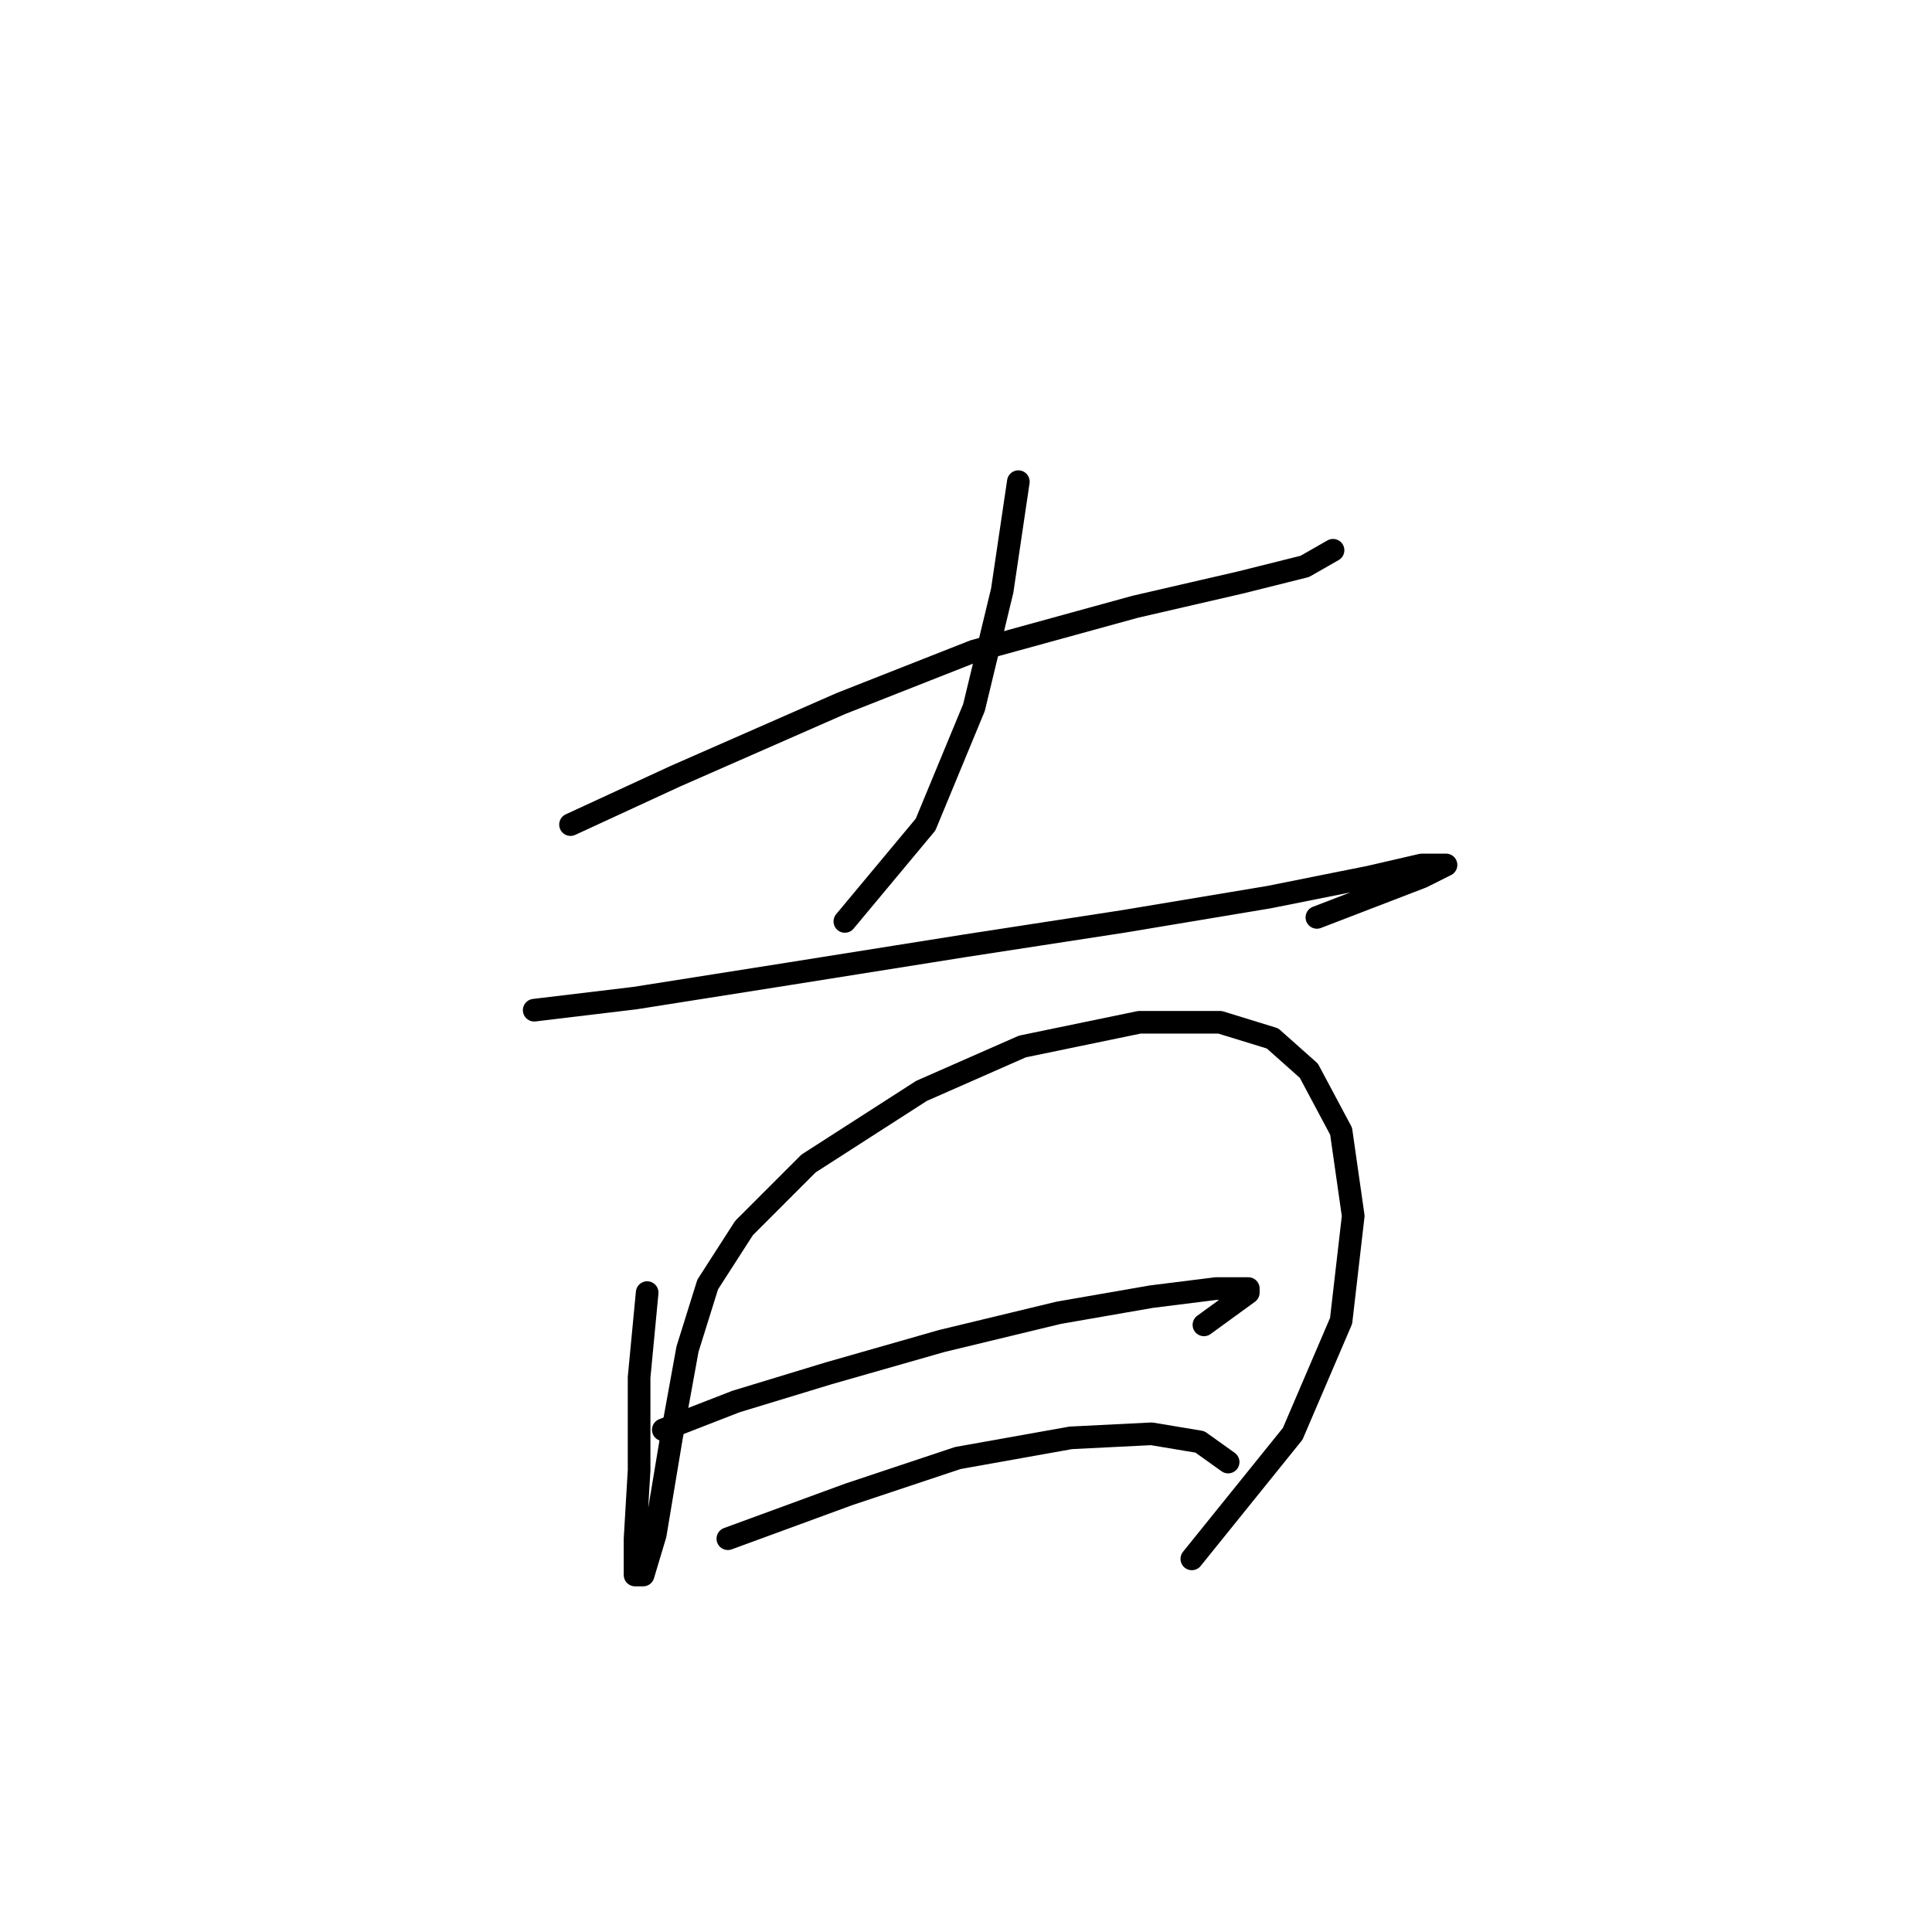 <?xml version="1.0" standalone="no"?>
    <svg width="256" height="256" xmlns="http://www.w3.org/2000/svg" version="1.1">
    <polyline stroke="black" stroke-width="3" stroke-linecap="round" fill="transparent" stroke-linejoin="round" points="75.596 109.263 89.495 102.848 111.414 93.225 129.056 86.275 150.44 80.395 164.339 77.187 172.893 75.049 176.635 72.911 176.635 72.911 " />
        <polyline stroke="black" stroke-width="3" stroke-linecap="round" fill="transparent" stroke-linejoin="round" points="134.936 63.822 132.798 78.257 129.056 93.76 122.64 109.263 111.948 122.094 111.948 122.094 " />
        <polyline stroke="black" stroke-width="3" stroke-linecap="round" fill="transparent" stroke-linejoin="round" points="70.784 133.855 84.149 132.251 104.464 129.043 127.986 125.301 148.836 122.094 168.081 118.886 181.446 116.213 188.396 114.609 191.604 114.609 188.396 116.213 174.496 121.559 174.496 121.559 " />
        <polyline stroke="black" stroke-width="3" stroke-linecap="round" fill="transparent" stroke-linejoin="round" points="85.753 171.277 84.684 182.503 84.684 194.799 84.149 203.887 84.149 208.698 85.219 208.698 86.822 203.352 88.961 190.522 91.099 178.761 93.772 170.207 98.584 162.723 107.137 154.169 122.106 144.547 135.471 138.666 150.974 135.458 161.666 135.458 168.616 137.597 173.427 141.874 177.704 149.893 179.308 161.119 177.704 175.019 171.289 189.987 157.924 206.56 157.924 206.56 " />
        <polyline stroke="black" stroke-width="3" stroke-linecap="round" fill="transparent" stroke-linejoin="round" points="87.892 189.453 97.514 185.711 109.81 181.968 124.779 177.692 140.282 173.95 152.578 171.811 161.131 170.742 165.408 170.742 165.408 171.277 159.528 175.553 159.528 175.553 " />
        <polyline stroke="black" stroke-width="3" stroke-linecap="round" fill="transparent" stroke-linejoin="round" points="96.445 203.887 112.483 198.006 126.917 193.195 141.886 190.522 152.578 189.987 158.993 191.057 162.735 193.73 162.735 193.73 " />
        </svg>